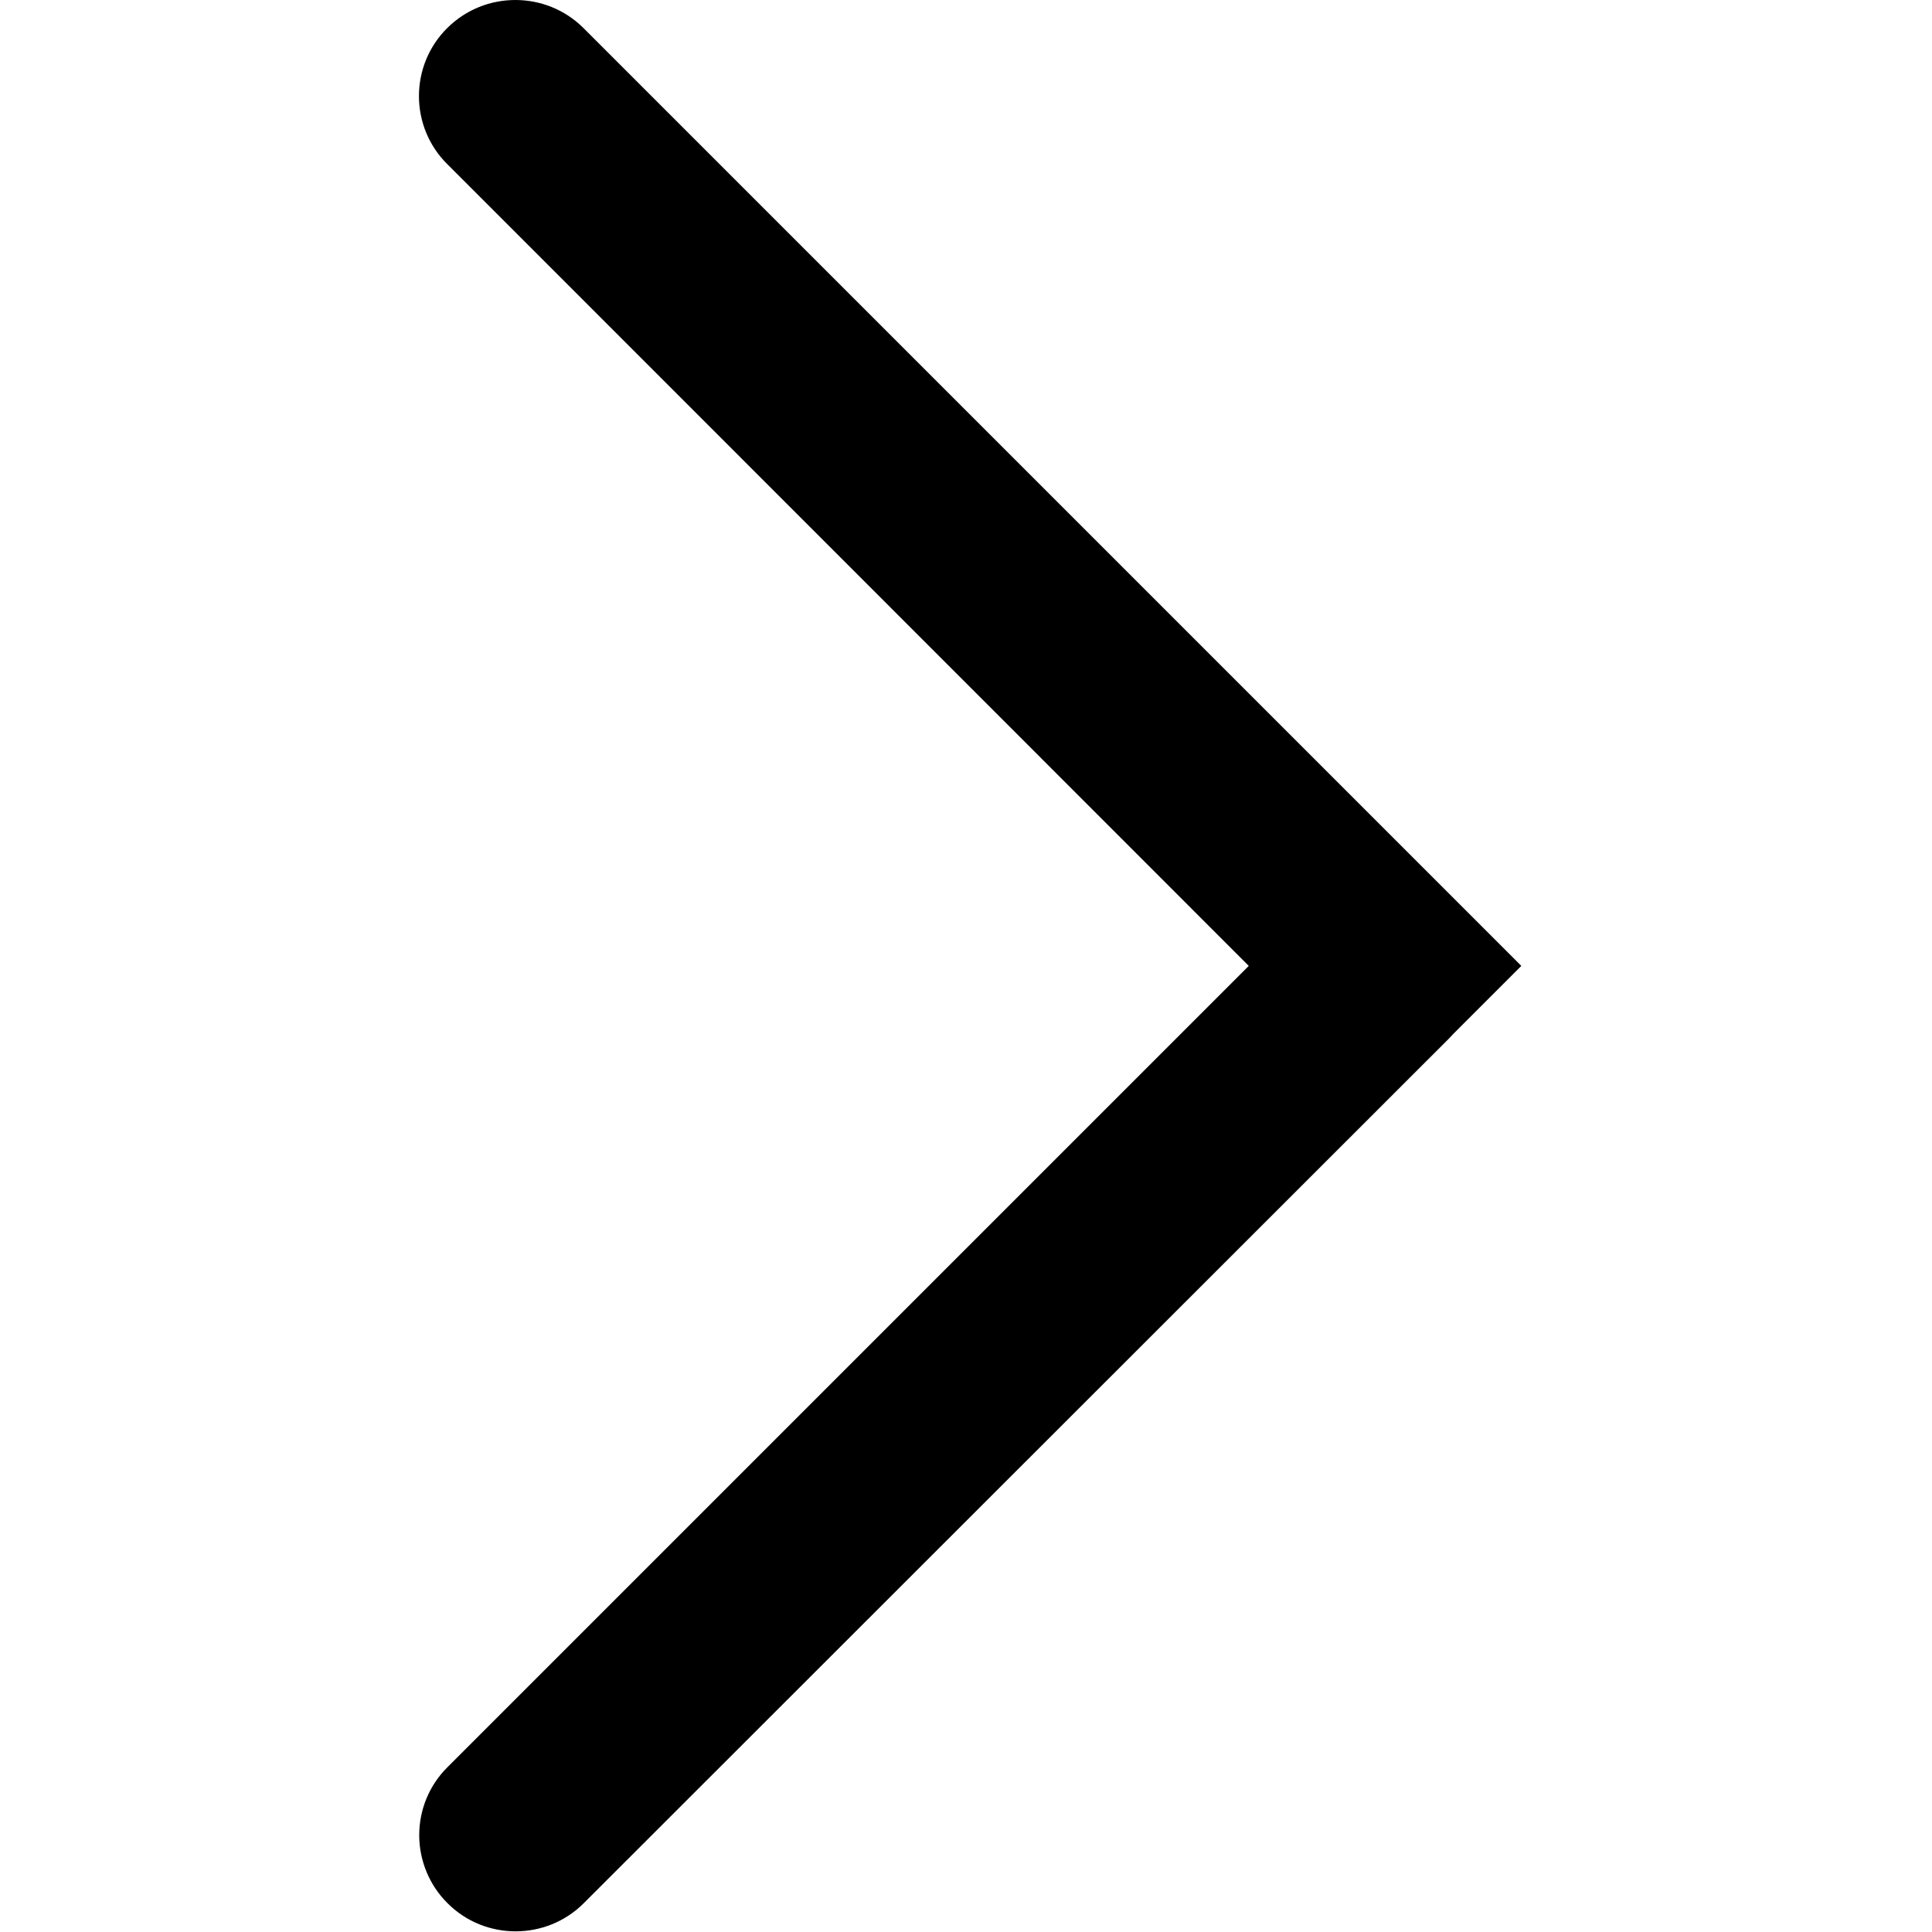 <svg t="1604544567326" class="icon" viewBox="0 0 1024 1024" version="1.1" xmlns="http://www.w3.org/2000/svg" p-id="3921" width="200" height="200"><path d="M770.221 548.061l36.116-36.116-497.141-497.141c-19.886-19.739-52.2-19.739-72.085 0-9.65 9.504-15.06 22.518-15.06 36.116s5.41 26.612 15.06 36.116l424.763 424.909-424.617 424.617c-9.65 9.504-15.06 22.518-15.06 36.116 0 13.452 5.41 26.612 15.06 36.116 19.886 19.886 52.346 19.739 72.085 0L768.174 550.254l2.047-2.193z" p-id="3922"></path></svg>